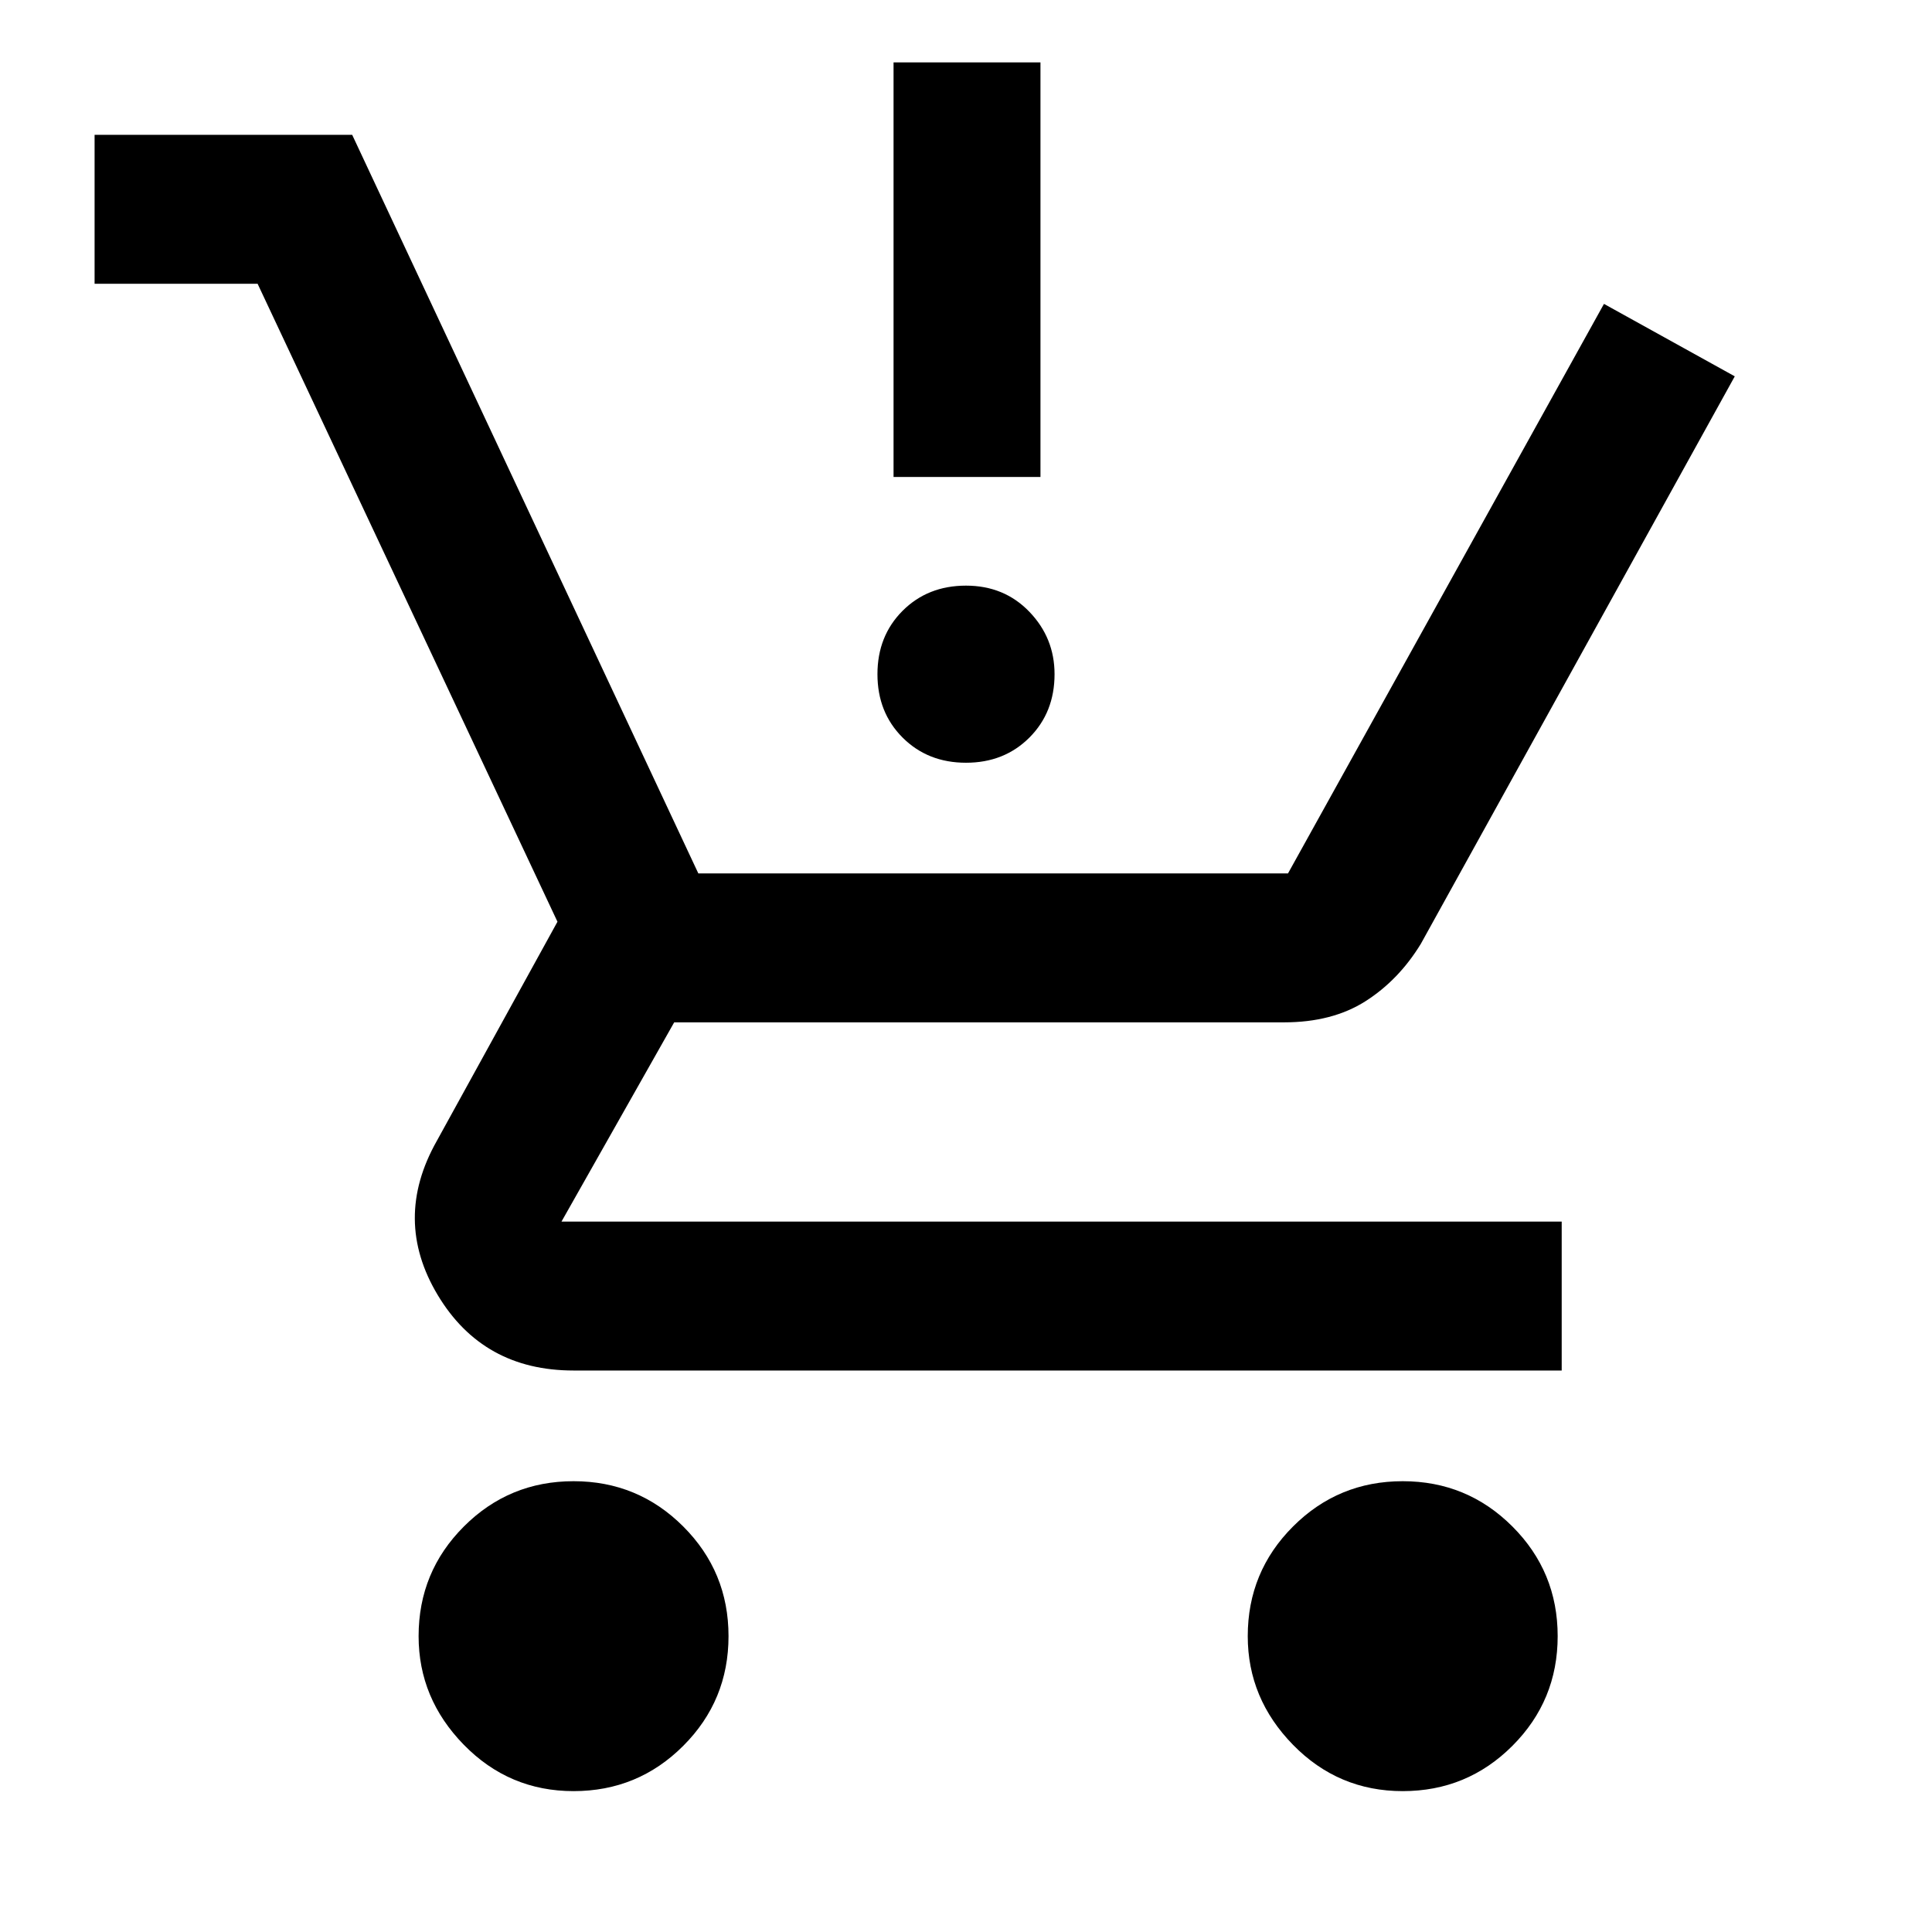 <svg xmlns="http://www.w3.org/2000/svg" height="48" width="48"><path d="M14.25 44.5q-1.6 0-2.725-1.15t-1.125-2.7q0-1.6 1.125-2.725T14.25 36.8q1.6 0 2.725 1.125T18.1 40.65q0 1.6-1.125 2.725T14.25 44.5Zm20.6 0q-1.6 0-2.725-1.15T31 40.65q0-1.6 1.125-2.725T34.85 36.8q1.6 0 2.725 1.125T38.7 40.65q0 1.6-1.125 2.725T34.85 44.5ZM24 18.95q-.95 0-1.575-.625T21.8 16.75q0-.95.625-1.575T24 14.55q.95 0 1.575.65t.625 1.55q0 .95-.625 1.575T24 18.95Zm-1.8-7.1V1.55h3.65v10.3Zm-7.95 22.2q-2.25 0-3.375-1.875t-.025-3.825l3-5.45L6.4 7.05H2.35v-3.7h6.4l8.6 18.35H32l7.85-14.15 3.25 1.8-7.8 14.1q-.55.9-1.375 1.425T31.9 25.4H16.75l-2.8 4.95H38.8v3.7Z"/></svg>